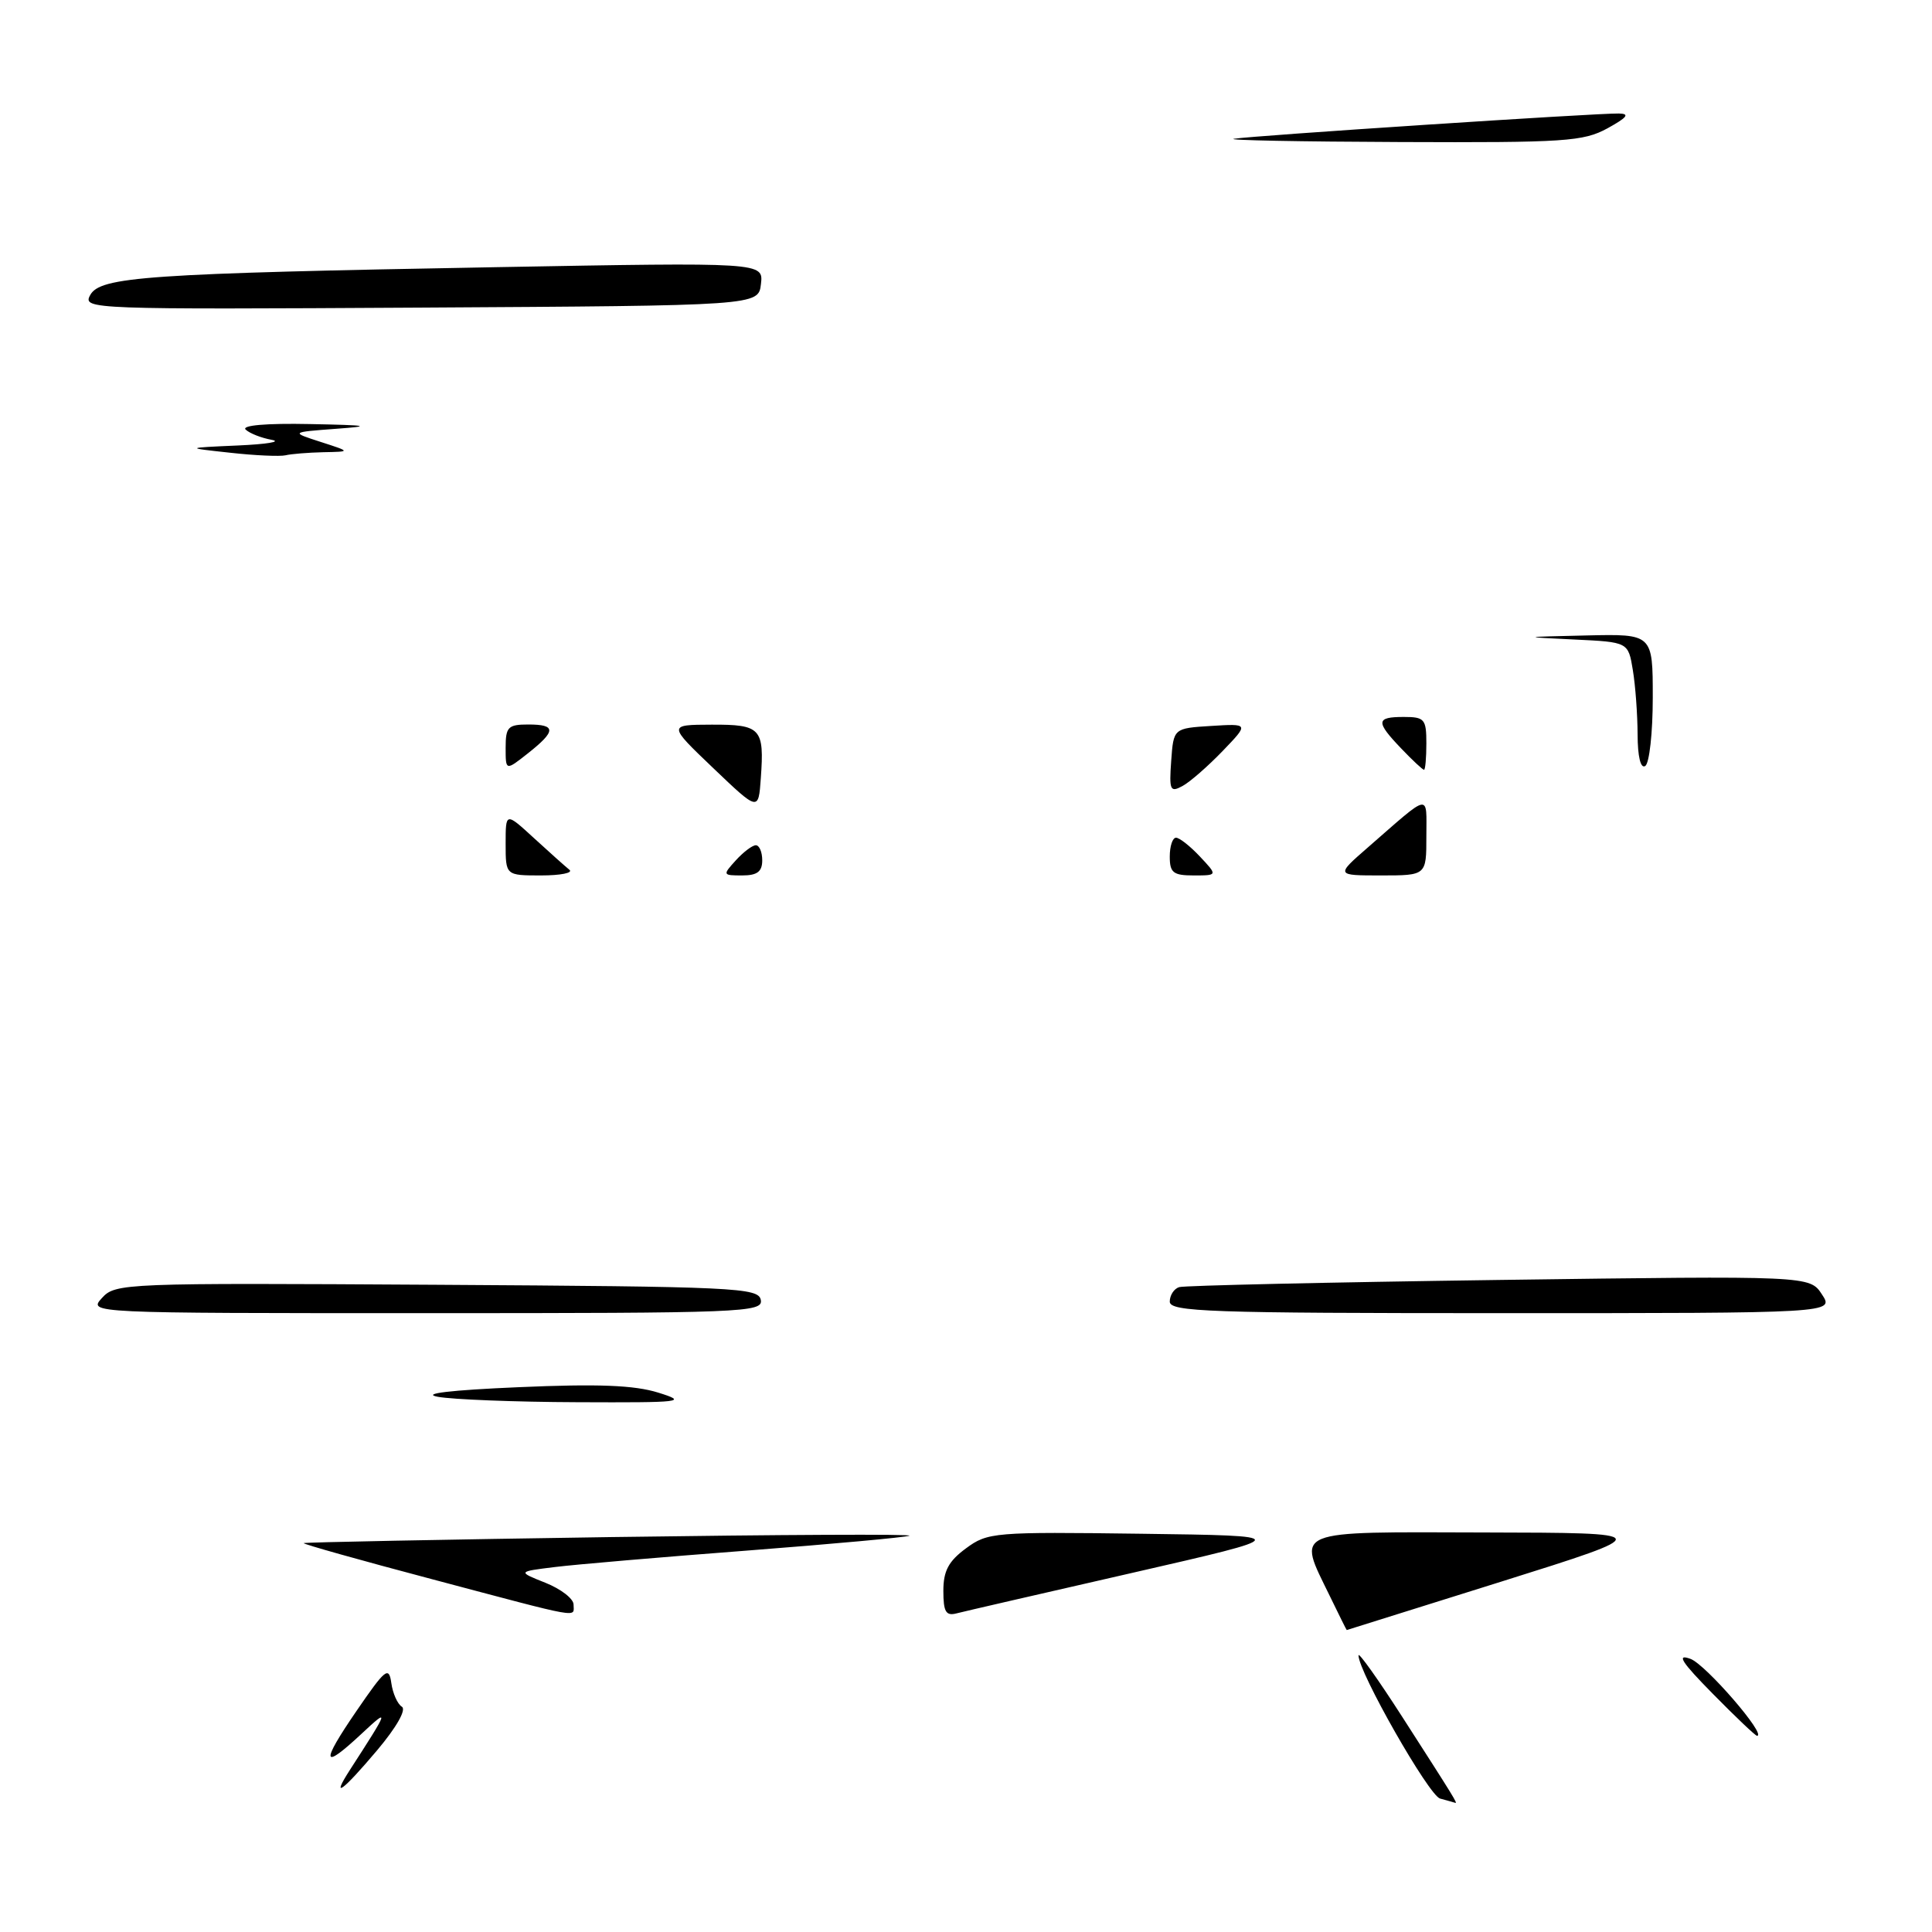 <?xml version="1.0" encoding="UTF-8" standalone="no"?>
<!DOCTYPE svg PUBLIC "-//W3C//DTD SVG 1.1//EN" "http://www.w3.org/Graphics/SVG/1.1/DTD/svg11.dtd" >
<svg xmlns="http://www.w3.org/2000/svg" xmlns:xlink="http://www.w3.org/1999/xlink" version="1.1" viewBox="0 0 256 256">
 <g >
 <path fill="currentColor"
d=" M 190.82 238.32 C 189.34 237.93 179.98 221.50 180.01 219.34 C 180.02 218.88 182.63 222.55 185.81 227.50 C 192.77 238.33 193.20 239.03 192.81 238.88 C 192.64 238.82 191.74 238.57 190.82 238.32 Z  M 46.38 234.50 C 51.59 226.44 51.65 226.24 47.89 229.75 C 42.66 234.63 42.45 233.70 47.21 226.75 C 51.07 221.12 51.53 220.75 51.85 223.00 C 52.04 224.38 52.67 225.79 53.25 226.15 C 53.87 226.53 52.54 228.87 49.99 231.90 C 45.36 237.39 43.78 238.53 46.38 234.50 Z  M 226.97 224.45 C 222.79 220.21 222.09 219.11 224.00 219.81 C 226.01 220.54 234.19 230.00 232.81 230.00 C 232.60 230.00 229.97 227.50 226.97 224.45 Z  M 176.20 211.47 C 171.88 202.58 170.86 202.99 196.75 203.06 C 219.50 203.11 219.50 203.11 199.00 209.55 C 187.72 213.08 178.48 215.98 178.45 215.99 C 178.42 216.00 177.41 213.96 176.20 211.47 Z  M 57.24 209.25 C 47.75 206.74 40.10 204.59 40.24 204.47 C 40.38 204.36 58.73 204.00 81.00 203.67 C 103.28 203.35 121.05 203.26 120.50 203.49 C 119.95 203.71 110.28 204.59 99.00 205.46 C 87.72 206.32 76.26 207.30 73.53 207.64 C 68.56 208.25 68.56 208.25 72.28 209.73 C 74.33 210.55 76.00 211.84 76.00 212.61 C 76.00 214.36 77.51 214.63 57.24 209.25 Z  M 125.00 210.80 C 125.00 208.16 125.68 206.87 127.99 205.17 C 130.87 203.04 131.69 202.97 151.24 203.23 C 171.50 203.50 171.50 203.50 150.00 208.42 C 138.18 211.12 127.71 213.53 126.75 213.78 C 125.34 214.15 125.00 213.58 125.00 210.80 Z  M 58.00 185.08 C 55.77 184.66 59.65 184.20 68.72 183.81 C 79.26 183.35 84.04 183.54 87.22 184.53 C 91.20 185.77 90.44 185.86 76.50 185.80 C 68.25 185.77 59.92 185.44 58.00 185.08 Z  M 13.51 171.99 C 15.29 170.03 16.35 169.99 57.90 170.24 C 97.53 170.48 100.50 170.62 100.81 172.25 C 101.13 173.90 98.48 174.00 56.42 174.00 C 11.69 174.00 11.69 174.00 13.51 171.99 Z  M 155.00 172.47 C 155.00 171.63 155.56 170.76 156.25 170.55 C 156.94 170.34 176.02 169.91 198.65 169.60 C 239.80 169.04 239.80 169.04 241.42 171.52 C 243.05 174.00 243.05 174.00 199.02 174.00 C 160.16 174.00 155.00 173.82 155.00 172.47 Z  M 67.00 111.80 C 67.00 107.61 67.00 107.61 70.75 111.05 C 72.81 112.94 74.93 114.83 75.45 115.25 C 75.97 115.66 74.29 116.00 71.70 116.00 C 67.00 116.00 67.00 116.00 67.00 111.80 Z  M 97.50 114.00 C 98.50 112.90 99.69 112.00 100.15 112.00 C 100.62 112.00 101.00 112.90 101.00 114.00 C 101.00 115.50 100.33 116.00 98.35 116.00 C 95.75 116.00 95.73 115.95 97.50 114.00 Z  M 155.00 113.50 C 155.00 112.12 155.37 111.00 155.83 111.00 C 156.28 111.00 157.71 112.12 159.00 113.50 C 161.35 116.00 161.35 116.00 158.17 116.00 C 155.46 116.00 155.00 115.64 155.00 113.50 Z  M 181.25 112.29 C 189.70 104.92 189.00 105.05 189.00 110.85 C 189.00 116.00 189.00 116.00 183.00 116.00 C 176.99 116.00 176.99 116.00 181.25 112.29 Z  M 94.50 101.77 C 88.50 96.04 88.50 96.04 94.28 96.02 C 100.84 96.00 101.29 96.49 100.81 103.14 C 100.50 107.50 100.50 107.50 94.50 101.77 Z  M 155.19 100.82 C 155.50 96.50 155.50 96.50 160.50 96.19 C 165.50 95.88 165.50 95.88 162.00 99.52 C 160.07 101.52 157.69 103.61 156.69 104.15 C 155.05 105.04 154.91 104.72 155.19 100.82 Z  M 67.00 99.08 C 67.00 96.32 67.32 96.00 70.00 96.00 C 73.72 96.00 73.71 96.85 69.94 99.83 C 67.00 102.15 67.00 102.15 67.00 99.08 Z  M 185.69 99.20 C 182.26 95.62 182.31 95.00 186.00 95.00 C 188.76 95.00 189.00 95.28 189.00 98.50 C 189.00 100.42 188.86 102.00 188.69 102.00 C 188.51 102.00 187.16 100.74 185.69 99.20 Z  M 216.99 97.31 C 216.98 94.66 216.70 90.83 216.36 88.79 C 215.75 85.08 215.75 85.08 208.63 84.74 C 201.50 84.40 201.50 84.40 210.25 84.20 C 219.00 84.00 219.00 84.00 219.00 92.44 C 219.00 97.08 218.55 101.16 218.00 101.50 C 217.39 101.88 217.00 100.26 216.99 97.31 Z  M 30.50 59.99 C 24.50 59.34 24.50 59.34 31.50 59.03 C 35.35 58.86 37.38 58.53 36.00 58.28 C 34.62 58.03 33.07 57.42 32.55 56.92 C 31.97 56.36 35.31 56.07 41.05 56.19 C 48.84 56.34 49.44 56.46 44.50 56.82 C 38.50 57.27 38.50 57.27 42.50 58.56 C 46.50 59.85 46.50 59.85 42.83 59.92 C 40.81 59.97 38.56 60.15 37.83 60.33 C 37.10 60.50 33.80 60.36 30.50 59.99 Z  M 11.94 39.12 C 13.25 36.66 19.33 36.24 65.83 35.40 C 101.16 34.76 101.16 34.76 100.83 37.63 C 100.50 40.50 100.50 40.50 55.71 40.76 C 11.95 41.01 10.94 40.98 11.94 39.12 Z  M 163.50 18.39 C 165.89 17.98 211.65 14.98 214.51 15.04 C 216.00 15.07 215.62 15.56 213.00 17.00 C 209.81 18.75 207.37 18.91 185.50 18.82 C 172.30 18.77 162.40 18.58 163.50 18.39 Z "/>
</g>
</svg>
